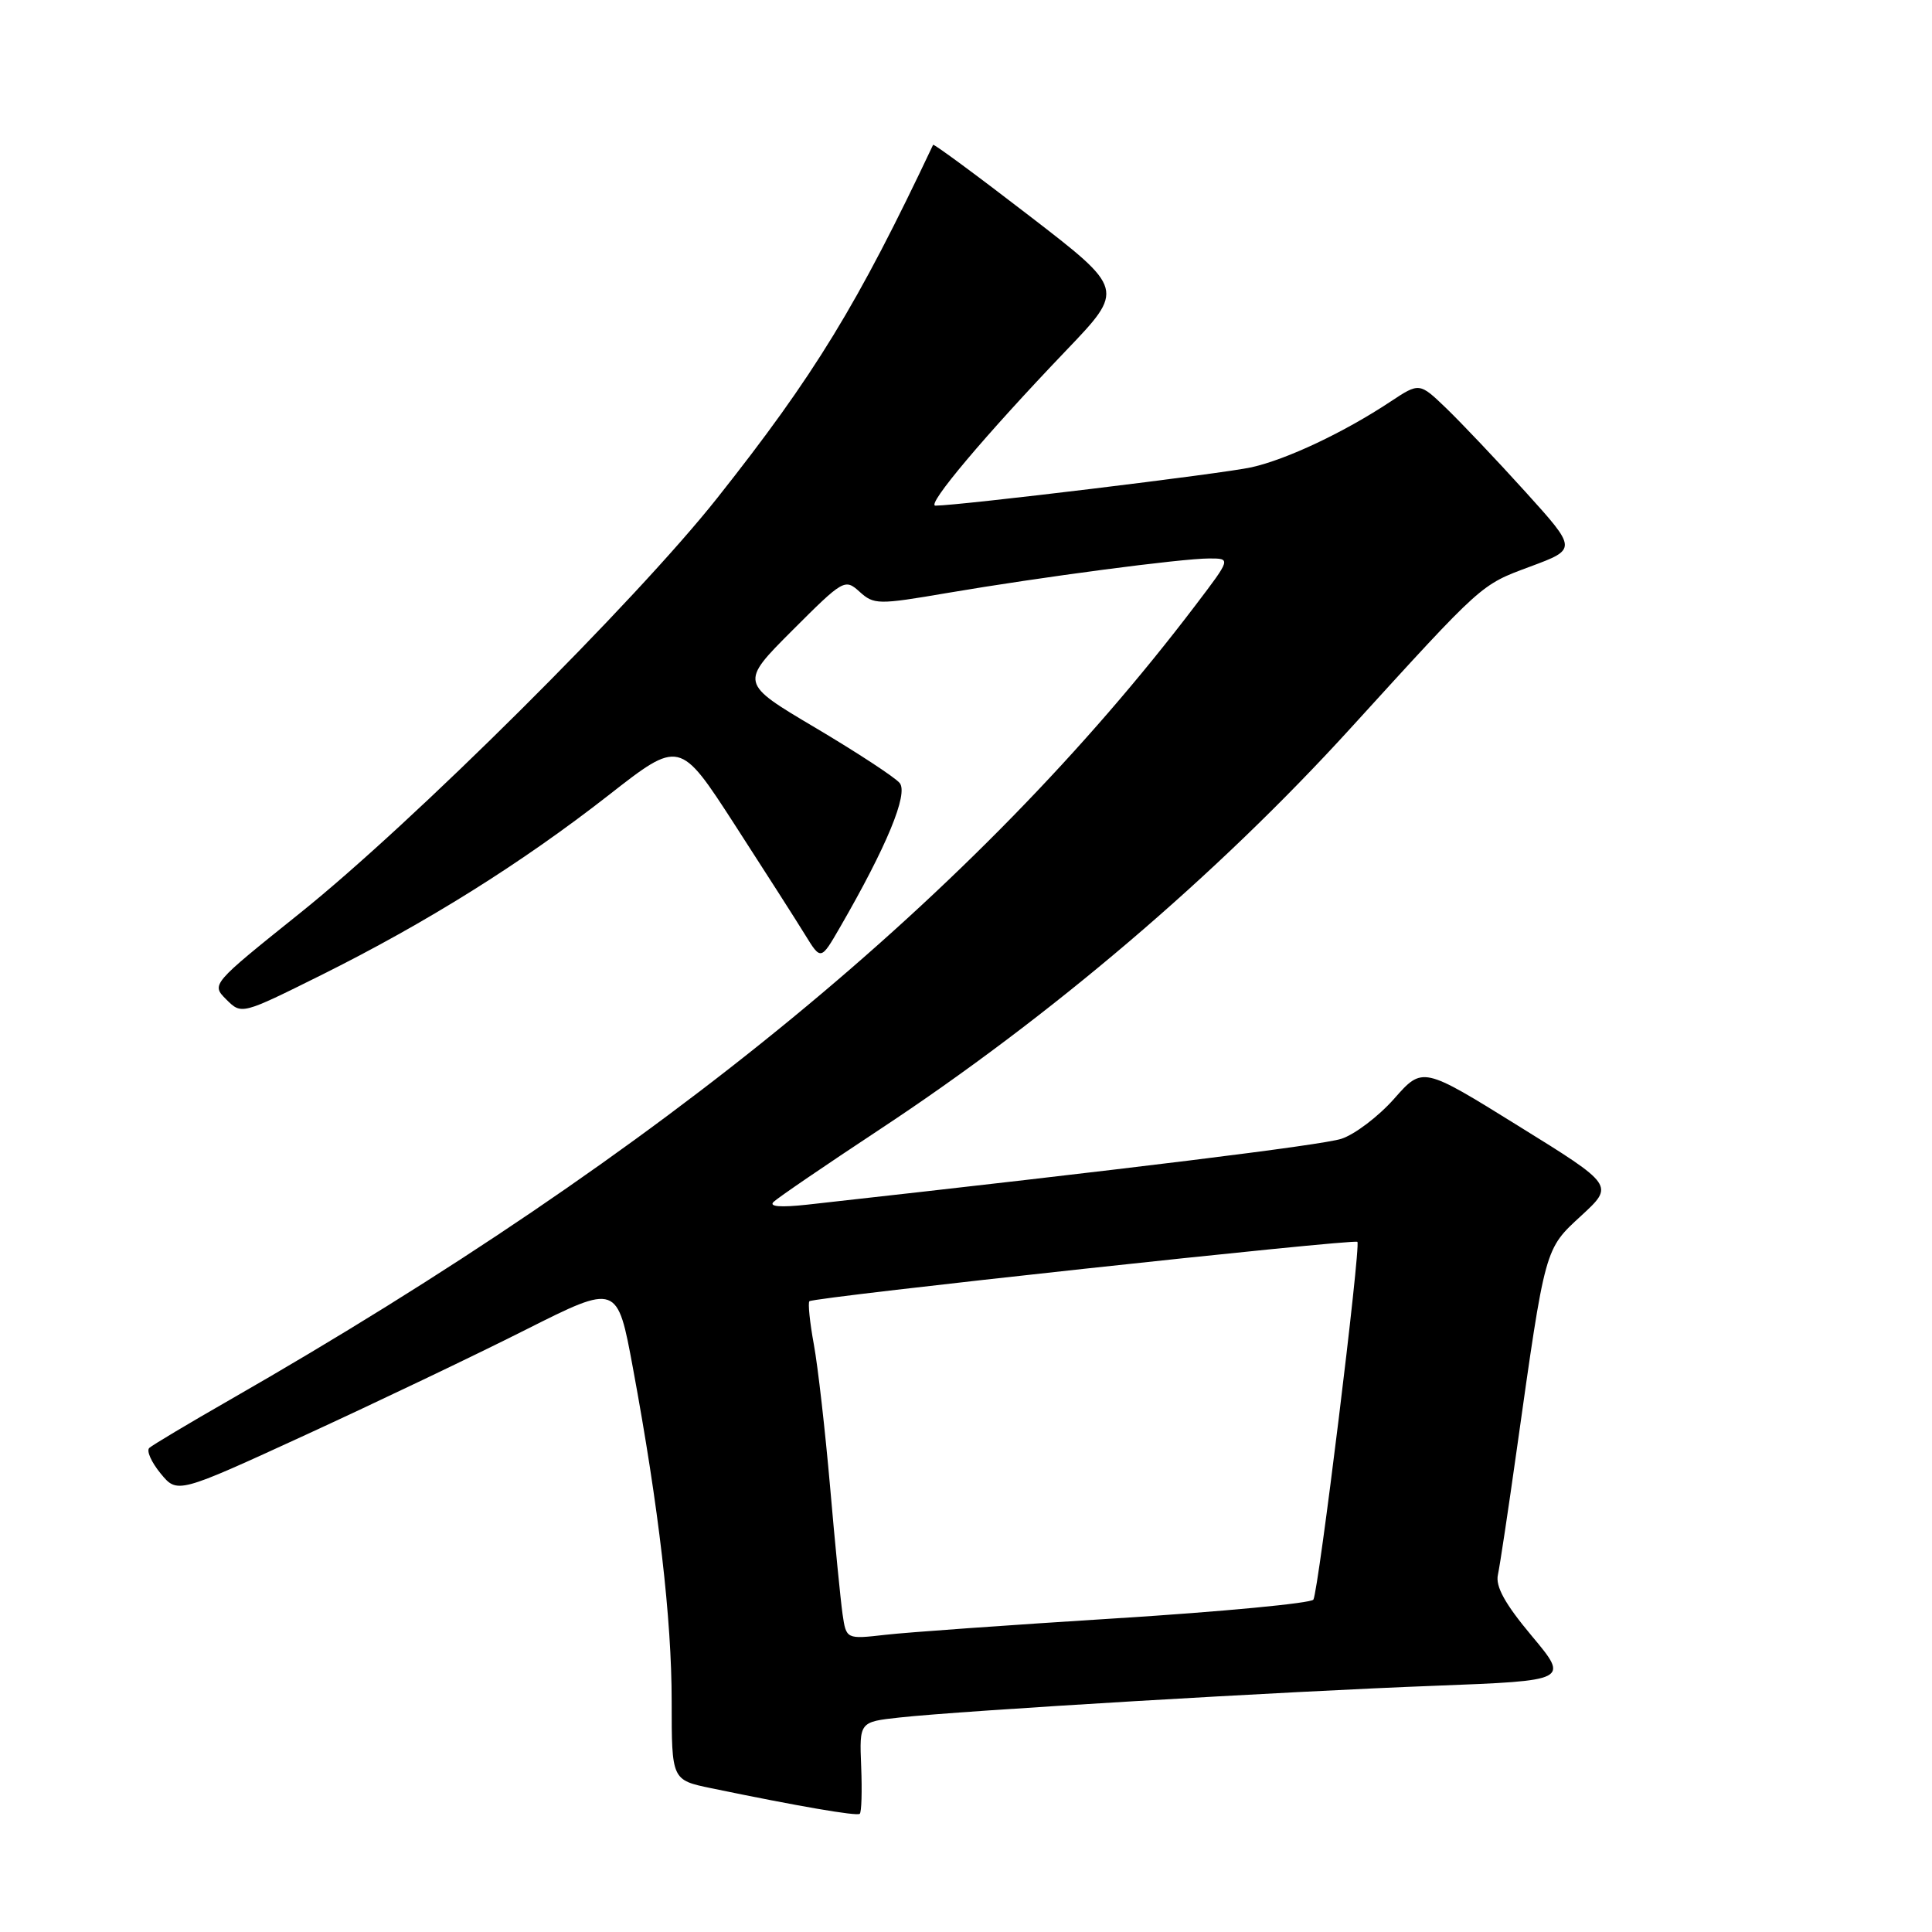 <?xml version="1.0" encoding="UTF-8" standalone="no"?>
<!DOCTYPE svg PUBLIC "-//W3C//DTD SVG 1.1//EN" "http://www.w3.org/Graphics/SVG/1.1/DTD/svg11.dtd" >
<svg xmlns="http://www.w3.org/2000/svg" xmlns:xlink="http://www.w3.org/1999/xlink" version="1.1" viewBox="0 0 256 256">
 <g >
 <path fill="currentColor"
d=" M 114.11 234.07 C 113.87 228.16 113.87 228.16 119.18 227.58 C 127.42 226.67 170.51 224.11 190.21 223.37 C 207.92 222.69 207.92 222.69 202.96 216.76 C 199.42 212.53 198.14 210.21 198.48 208.67 C 198.74 207.47 199.87 199.97 200.99 192.00 C 204.78 165.13 204.66 165.56 209.54 161.07 C 213.89 157.06 213.89 157.06 201.19 149.19 C 188.50 141.31 188.50 141.31 184.73 145.59 C 182.65 147.94 179.50 150.33 177.73 150.90 C 175.10 151.74 149.93 154.85 107.00 159.62 C 103.43 160.01 101.85 159.89 102.50 159.26 C 103.05 158.72 109.35 154.42 116.50 149.70 C 139.22 134.71 161.20 115.99 178.95 96.50 C 196.59 77.14 196.15 77.54 202.75 75.08 C 208.99 72.76 208.99 72.76 202.09 65.13 C 198.29 60.93 193.58 55.97 191.63 54.09 C 188.08 50.68 188.08 50.68 184.24 53.22 C 178.10 57.29 170.49 60.88 165.82 61.92 C 162.13 62.75 127.07 67.00 123.95 67.00 C 122.67 67.00 130.52 57.68 141.26 46.45 C 149.03 38.33 149.03 38.33 136.41 28.61 C 129.47 23.26 123.72 19.02 123.64 19.19 C 113.64 40.36 107.93 49.71 95.03 66.00 C 84.22 79.65 54.70 109.02 39.74 121.00 C 27.98 130.43 27.98 130.43 29.99 132.44 C 32.01 134.45 32.01 134.45 42.51 129.23 C 56.50 122.27 69.09 114.39 80.60 105.40 C 90.06 98.00 90.06 98.00 97.34 109.25 C 101.34 115.44 105.55 122.02 106.69 123.88 C 108.77 127.26 108.77 127.26 111.30 122.88 C 117.48 112.19 120.39 105.17 119.21 103.75 C 118.58 102.99 113.55 99.70 108.04 96.43 C 98.03 90.50 98.03 90.50 104.97 83.55 C 111.75 76.77 111.95 76.65 113.90 78.41 C 115.80 80.13 116.35 80.14 125.53 78.57 C 137.99 76.45 156.58 74.00 160.24 74.00 C 163.12 74.00 163.12 74.00 158.37 80.25 C 129.36 118.41 87.75 152.65 30.50 185.46 C 25.00 188.61 20.18 191.49 19.78 191.86 C 19.38 192.24 20.06 193.75 21.28 195.24 C 23.50 197.94 23.50 197.94 40.50 190.13 C 49.85 185.83 62.97 179.57 69.65 176.20 C 81.80 170.09 81.80 170.09 83.87 181.29 C 87.30 199.82 89.00 214.48 89.00 225.46 C 89.00 235.86 89.00 235.86 94.25 236.95 C 105.79 239.34 113.52 240.67 113.92 240.34 C 114.16 240.14 114.24 237.33 114.11 234.07 Z  M 111.64 213.86 C 111.38 212.01 110.63 204.43 109.99 197.00 C 109.34 189.57 108.38 181.09 107.84 178.15 C 107.30 175.21 107.04 172.63 107.25 172.42 C 107.78 171.89 179.41 164.13 179.86 164.55 C 180.35 165.01 174.71 210.86 174.03 211.96 C 173.73 212.43 162.02 213.55 148.00 214.43 C 133.97 215.31 120.17 216.29 117.32 216.62 C 112.13 217.21 112.13 217.21 111.64 213.86 Z "/>
</g>
</svg>